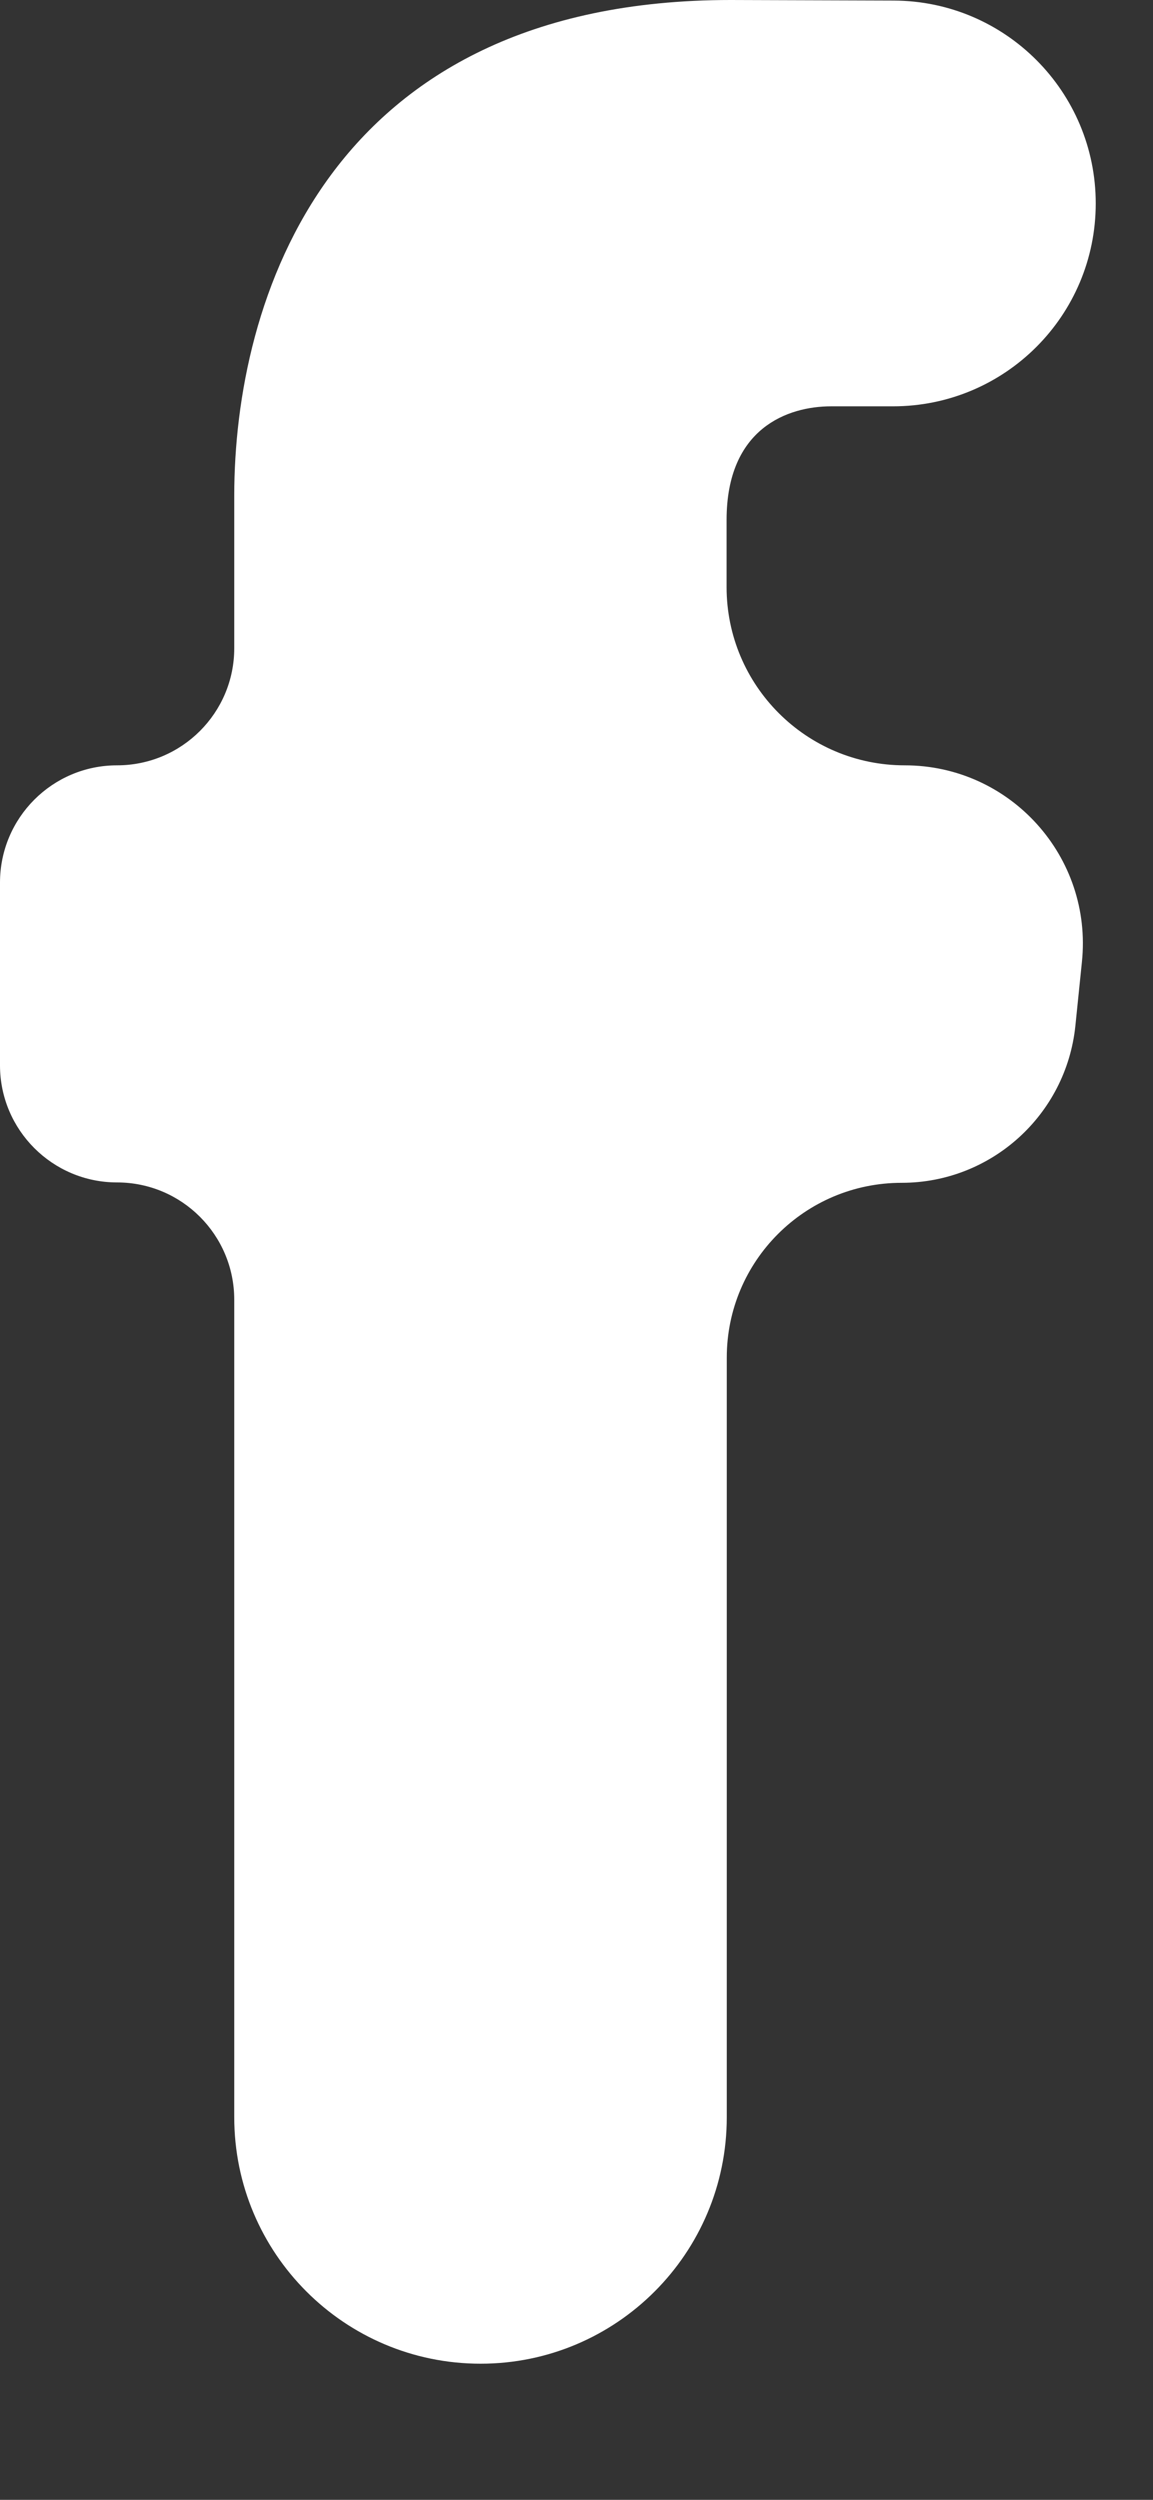 <svg width="6" height="13" viewBox="0 0 6 13" fill="none" xmlns="http://www.w3.org/2000/svg">
<rect x="0" y="0" width="6" height="13" fill="#333333" stroke="none"/>
<path d="M5.63 5.003C5.687 4.456 5.258 3.98 4.708 3.98V3.98C4.196 3.98 3.781 3.565 3.781 3.053V2.704C3.781 2.225 4.101 2.113 4.325 2.113H4.647C5.23 2.113 5.702 1.641 5.702 1.058V1.058C5.702 0.477 5.232 0.005 4.651 0.003L3.803 0C1.697 0 1.219 1.571 1.219 2.577V3.371C1.219 3.707 0.946 3.98 0.609 3.98V3.98C0.273 3.98 0 4.253 0 4.59V5.54C0 5.876 0.273 6.149 0.609 6.149V6.149C0.946 6.149 1.219 6.422 1.219 6.759V11.01C1.219 11.718 1.793 12.292 2.501 12.292V12.292C3.208 12.292 3.782 11.718 3.782 11.01V7.06C3.782 6.558 4.189 6.151 4.692 6.151V6.151C5.158 6.151 5.548 5.798 5.596 5.335L5.63 5.003Z" fill="white"/>
</svg>
